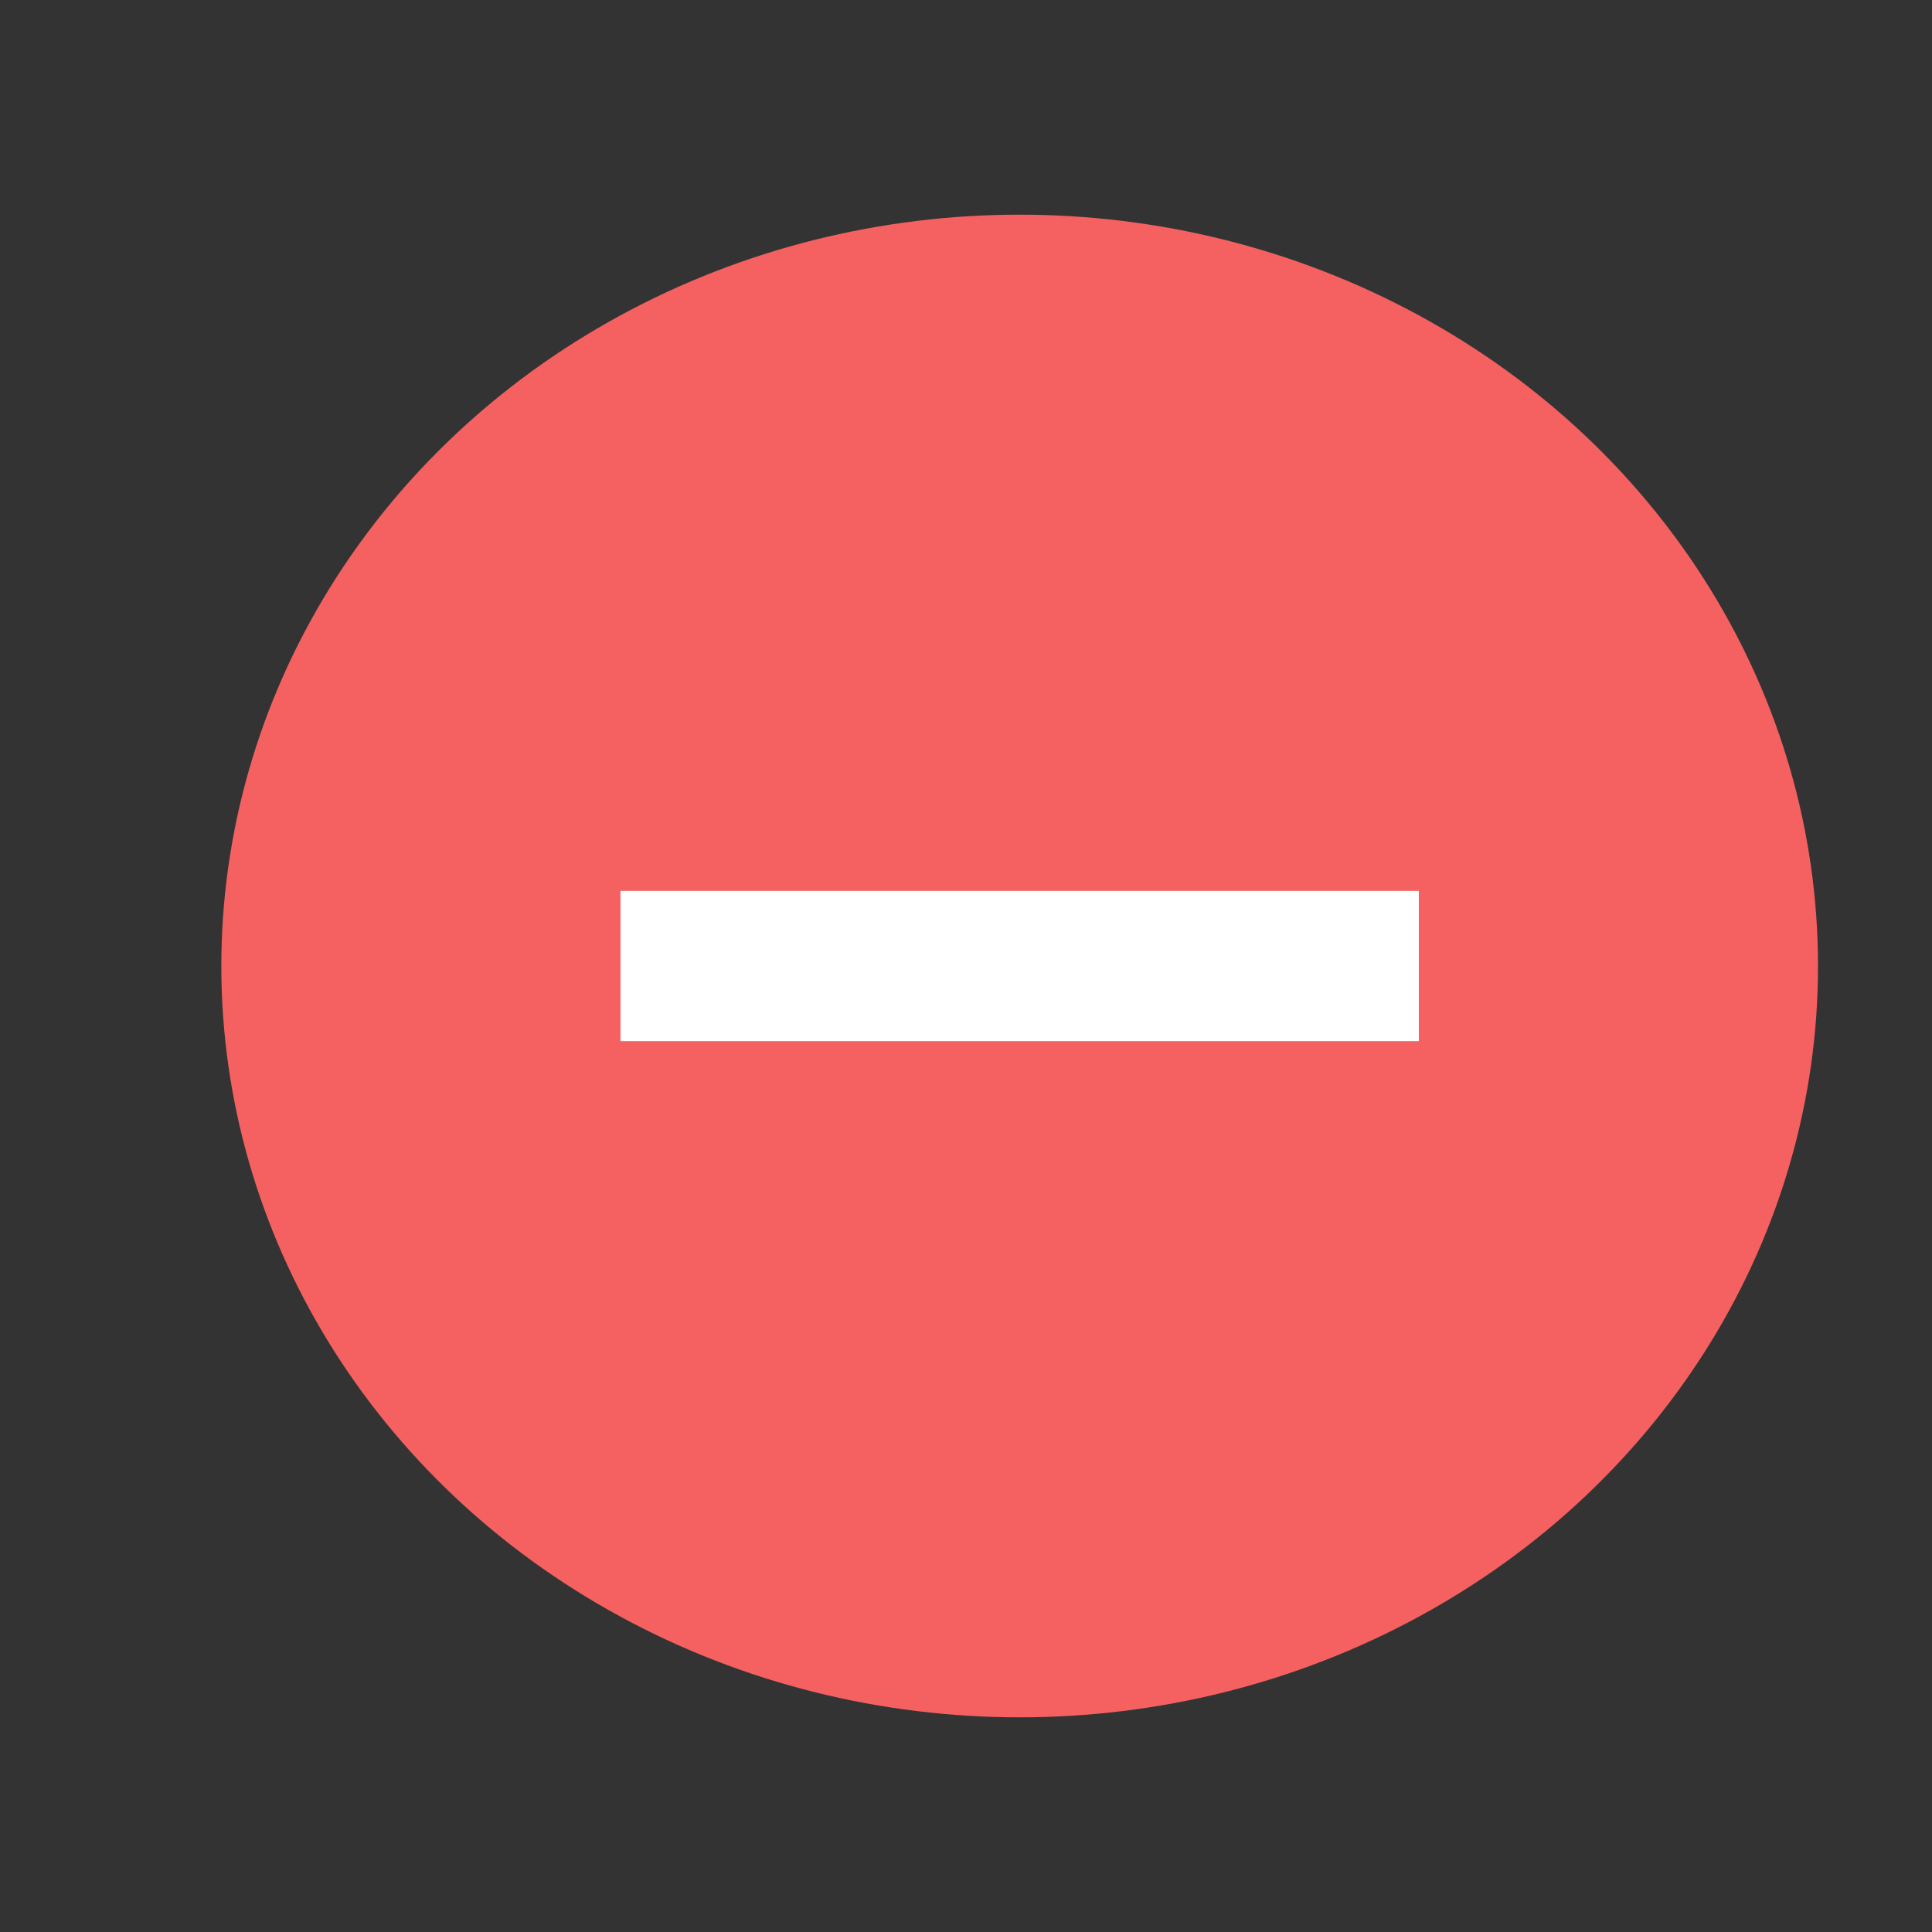 <?xml version="1.0" encoding="UTF-8"?>
<svg width="18px" height="18px" viewBox="0 0 18 18" version="1.1" xmlns="http://www.w3.org/2000/svg" xmlns:xlink="http://www.w3.org/1999/xlink">
    <rect x="0" y="0" width="18" height="18" fill="#333333" stroke="none"/>
    <title>移除icon</title>
    <g id="页面-1" stroke="none" stroke-width="1" fill="none" fill-rule="evenodd">
        <g id="工作台弹窗1" transform="translate(-1219, -328)">
            <g id="编组-23" transform="translate(320, 150)">
                <g id="编组-15" transform="translate(581, 108)">
                    <g id="人员备份" transform="translate(0, 53)">
                        <g id="移除icon" transform="translate(318, 17)">
                            <rect id="矩形" x="0" y="0" width="18" height="18"></rect>
                            <ellipse id="椭圆形" fill="#F46160" cx="9.5" cy="9" rx="7.438" ry="7"></ellipse>
                            <rect id="矩形" fill="#FFFFFF" x="5.781" y="8.3" width="7.438" height="1.4"></rect>
                        </g>
                    </g>
                </g>
            </g>
        </g>
    </g>
</svg>